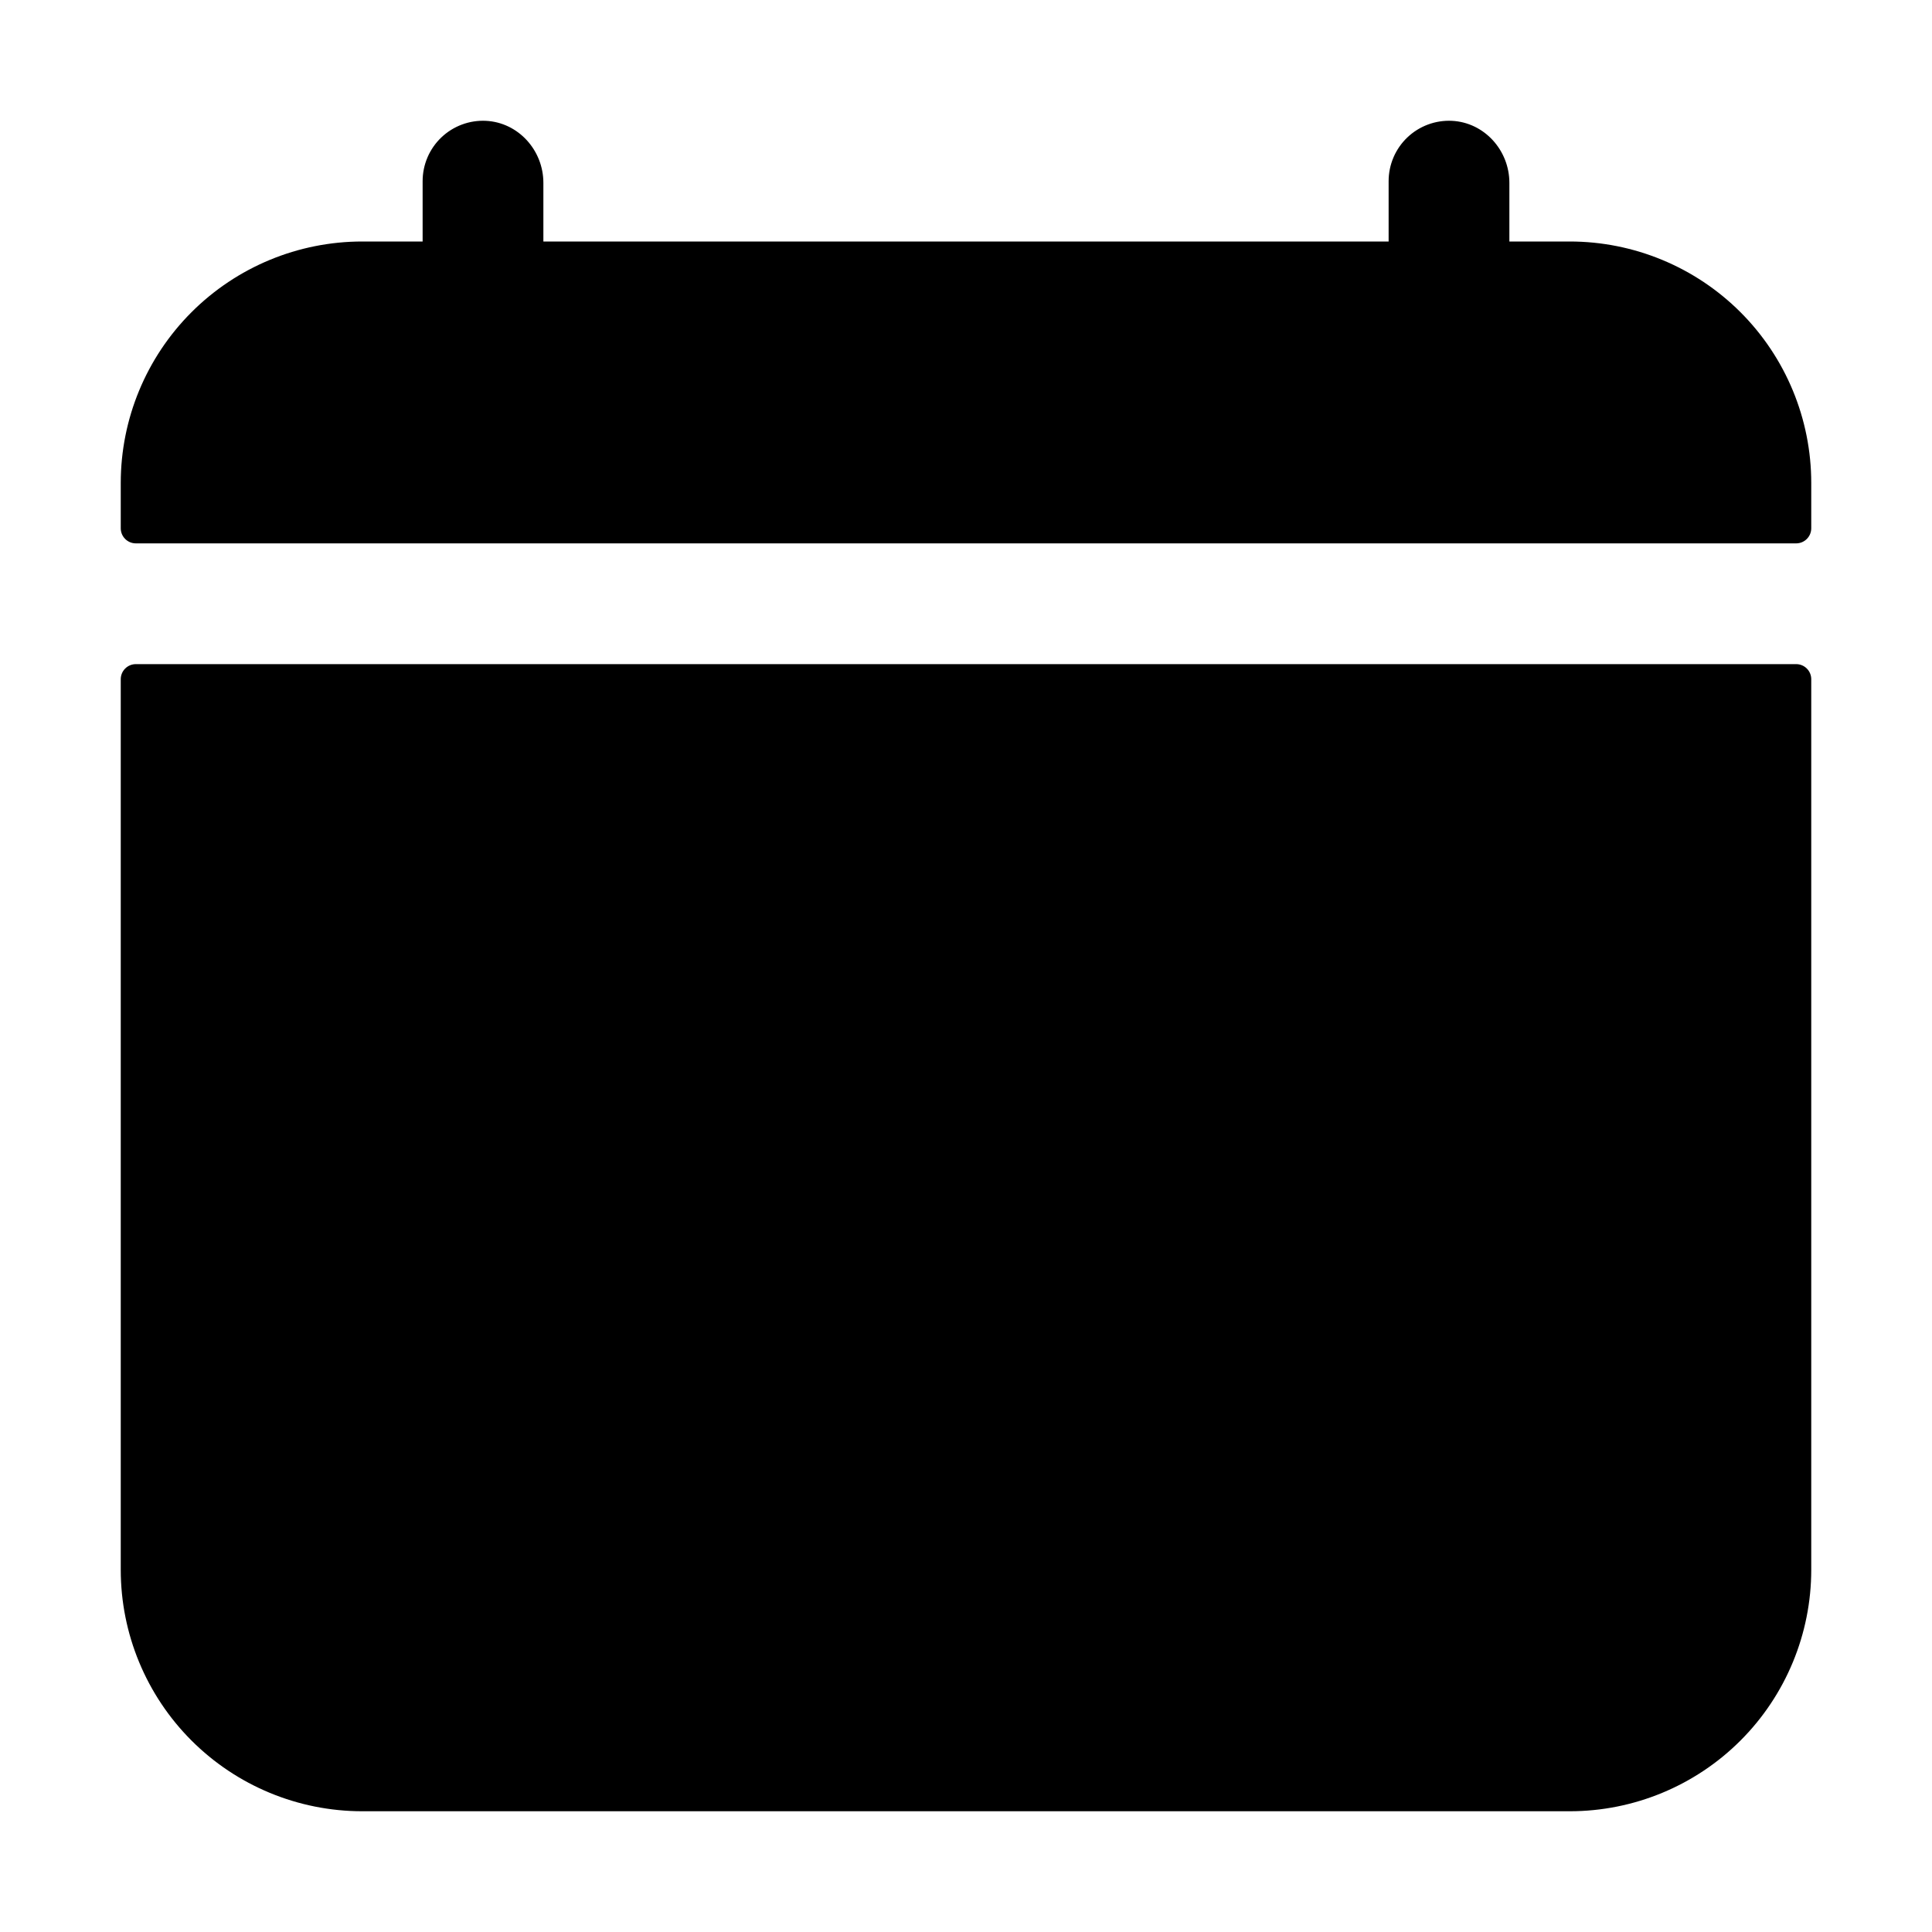 <svg class="w-4 h-4 m-1 text-gray-400" viewBox="0 0 512 512" fill="none" xmlns="http://www.w3.org/2000/svg"><path d="M480 128C480 111.026 473.257 94.748 461.255 82.745C449.253 70.743 432.974 64 416 64H400V48.45C400 39.84 393.38 32.45 384.77 32.02C382.607 31.916 380.445 32.252 378.415 33.008C376.385 33.764 374.53 34.924 372.962 36.418C371.394 37.912 370.146 39.709 369.293 41.7C368.44 43.691 368 45.834 368 48V64H144V48.45C144 39.84 137.38 32.45 128.77 32.02C126.607 31.916 124.445 32.252 122.415 33.008C120.385 33.764 118.53 34.924 116.962 36.418C115.394 37.912 114.146 39.709 113.293 41.7C112.44 43.691 112 45.834 112 48V64H96C79.026 64 62.748 70.743 50.745 82.745C38.743 94.748 32 111.026 32 128V140C32 141.061 32.421 142.078 33.172 142.828C33.922 143.579 34.939 144 36 144H476C477.061 144 478.078 143.579 478.828 142.828C479.579 142.078 480 141.061 480 140V128Z" fill="currentColor"/><path d="M32 416C32 432.974 38.743 449.253 50.745 461.255C62.748 473.257 79.026 480 96 480H416C432.974 480 449.253 473.257 461.255 461.255C473.257 449.253 480 432.974 480 416V180C480 178.939 479.579 177.922 478.828 177.172C478.078 176.421 477.061 176 476 176H36C34.939 176 33.922 176.421 33.172 177.172C32.421 177.922 32 178.939 32 180V416Z" fill="currentColor"/></svg>